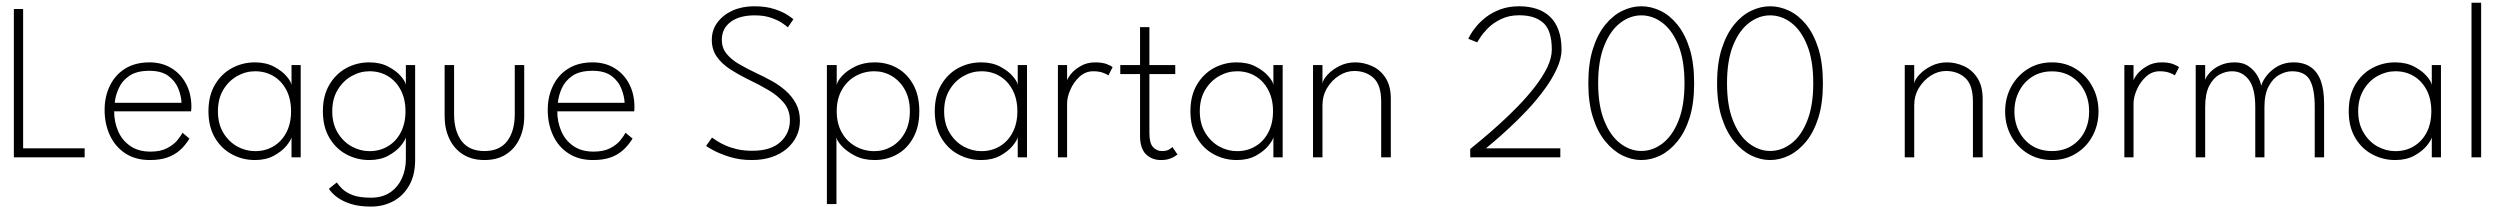 <svg xmlns="http://www.w3.org/2000/svg" xmlns:xlink="http://www.w3.org/1999/xlink" width="266.964" height="22.08"><path fill="black" d="M1.48 16.80L1.48 0.96L2.47 0.96L2.47 15.84L9.04 15.84L9.04 16.80L1.48 16.80ZM20.41 11.89L12.19 11.89Q12.19 13.01 12.61 13.99Q13.03 14.98 13.90 15.58Q14.76 16.19 16.07 16.19L16.07 16.19Q17.12 16.19 17.81 15.84Q18.50 15.49 18.91 15.01Q19.31 14.53 19.48 14.17L19.48 14.17L20.23 14.80Q19.78 15.54 19.19 16.06Q18.60 16.57 17.83 16.83Q17.06 17.09 16.01 17.09L16.01 17.09Q14.46 17.09 13.37 16.37Q12.29 15.65 11.73 14.44Q11.17 13.22 11.17 11.75L11.17 11.75Q11.17 10.31 11.73 9.16Q12.29 8.00 13.36 7.33Q14.44 6.66 15.96 6.66L15.96 6.66Q17.30 6.66 18.31 7.28Q19.32 7.90 19.88 8.97Q20.44 10.04 20.44 11.44L20.44 11.44Q20.44 11.54 20.42 11.67Q20.41 11.80 20.41 11.89L20.41 11.89ZM12.25 10.98L19.38 10.98Q19.36 10.26 19.04 9.46Q18.72 8.66 17.98 8.11Q17.24 7.56 15.96 7.56L15.96 7.56Q14.60 7.56 13.82 8.09Q13.03 8.63 12.68 9.43Q12.32 10.22 12.25 10.98L12.25 10.98ZM32.11 16.80L31.13 16.80L31.13 14.66Q31.06 14.99 30.58 15.58Q30.10 16.16 29.24 16.63Q28.39 17.09 27.22 17.09L27.22 17.09Q25.90 17.09 24.77 16.48Q23.64 15.88 22.95 14.71Q22.26 13.54 22.26 11.88L22.26 11.88Q22.26 10.22 22.95 9.05Q23.64 7.88 24.77 7.27Q25.90 6.66 27.22 6.66L27.22 6.66Q28.38 6.66 29.24 7.11Q30.10 7.56 30.59 8.13Q31.08 8.70 31.13 9.08L31.13 9.08L31.13 6.95L32.11 6.95L32.11 16.80ZM23.27 11.88L23.27 11.88Q23.27 13.21 23.84 14.17Q24.42 15.13 25.33 15.64Q26.24 16.14 27.24 16.14L27.24 16.14Q28.34 16.14 29.21 15.62Q30.07 15.11 30.58 14.15Q31.08 13.19 31.08 11.88L31.08 11.88Q31.08 10.57 30.58 9.61Q30.07 8.65 29.21 8.13Q28.34 7.61 27.24 7.61L27.24 7.61Q26.24 7.61 25.33 8.12Q24.42 8.63 23.84 9.59Q23.27 10.55 23.27 11.88ZM39.62 22.06L39.62 22.06Q38.36 22.06 37.48 21.78Q36.59 21.50 36.01 21.07Q35.42 20.63 35.12 20.16L35.12 20.16L35.96 19.48Q36.16 19.78 36.54 20.16Q36.92 20.54 37.65 20.83Q38.38 21.11 39.61 21.11L39.61 21.11Q40.84 21.11 41.67 20.54Q42.50 19.97 42.92 19.03Q43.34 18.10 43.34 17.00L43.34 17.00L43.34 16.63L44.33 16.63L44.33 17.09Q44.33 18.70 43.69 19.81Q43.06 20.92 41.99 21.49Q40.93 22.06 39.62 22.06ZM44.33 16.80L43.34 16.80L43.34 14.66Q43.27 14.99 42.79 15.58Q42.31 16.16 41.46 16.63Q40.61 17.09 39.43 17.09L39.43 17.09Q38.11 17.09 36.98 16.48Q35.86 15.88 35.17 14.71Q34.48 13.54 34.48 11.88L34.48 11.88Q34.48 10.22 35.17 9.05Q35.86 7.88 36.98 7.27Q38.11 6.66 39.43 6.66L39.43 6.66Q40.60 6.66 41.45 7.11Q42.31 7.56 42.80 8.13Q43.30 8.70 43.34 9.08L43.34 9.08L43.34 6.95L44.33 6.95L44.33 16.80ZM35.48 11.88L35.48 11.88Q35.48 13.21 36.06 14.17Q36.64 15.13 37.55 15.64Q38.46 16.14 39.46 16.14L39.46 16.14Q40.56 16.14 41.42 15.62Q42.29 15.11 42.79 14.15Q43.30 13.19 43.30 11.88L43.30 11.88Q43.30 10.57 42.79 9.61Q42.29 8.65 41.42 8.13Q40.56 7.61 39.46 7.61L39.46 7.61Q38.46 7.61 37.55 8.12Q36.64 8.63 36.06 9.59Q35.48 10.55 35.48 11.88ZM48.49 6.95L48.49 12.19Q48.49 14.00 49.30 15.07Q50.11 16.13 51.73 16.13L51.73 16.13Q53.35 16.13 54.16 15.07Q54.97 14.00 54.97 12.19L54.97 12.19L54.97 6.95L55.98 6.95L55.98 12.41Q55.98 13.75 55.48 14.81Q54.98 15.88 54.04 16.48Q53.10 17.09 51.73 17.09L51.73 17.09Q50.38 17.09 49.43 16.48Q48.48 15.88 47.98 14.81Q47.48 13.75 47.48 12.41L47.48 12.41L47.48 6.95L48.49 6.95ZM67.73 11.89L59.51 11.89Q59.51 13.01 59.93 13.99Q60.35 14.98 61.21 15.58Q62.08 16.19 63.38 16.19L63.38 16.19Q64.44 16.19 65.13 15.84Q65.82 15.49 66.22 15.01Q66.62 14.53 66.79 14.17L66.79 14.17L67.55 14.80Q67.09 15.54 66.50 16.06Q65.92 16.57 65.15 16.83Q64.38 17.09 63.32 17.09L63.32 17.09Q61.78 17.09 60.69 16.37Q59.60 15.65 59.05 14.44Q58.49 13.22 58.49 11.75L58.49 11.75Q58.49 10.31 59.05 9.16Q59.60 8.00 60.68 7.33Q61.75 6.66 63.28 6.66L63.28 6.66Q64.62 6.66 65.63 7.28Q66.64 7.90 67.19 8.97Q67.75 10.04 67.75 11.44L67.75 11.44Q67.75 11.54 67.74 11.67Q67.73 11.80 67.73 11.89L67.73 11.89ZM59.57 10.98L66.70 10.98Q66.67 10.26 66.35 9.46Q66.04 8.66 65.30 8.11Q64.56 7.56 63.28 7.56L63.28 7.56Q61.92 7.56 61.13 8.09Q60.35 8.63 59.99 9.43Q59.64 10.22 59.57 10.98L59.57 10.98ZM80.53 0.67L80.53 0.67Q81.83 0.67 82.73 0.98Q83.63 1.28 84.14 1.63Q84.65 1.97 84.72 2.06L84.72 2.06L84.13 2.92Q83.95 2.75 83.51 2.45Q83.06 2.15 82.34 1.90Q81.61 1.64 80.59 1.64L80.59 1.64Q78.95 1.64 78.01 2.35Q77.08 3.05 77.08 4.27L77.08 4.27Q77.08 5.10 77.57 5.72Q78.06 6.34 78.90 6.83Q79.74 7.33 80.77 7.81L80.77 7.81Q81.55 8.17 82.37 8.62Q83.18 9.06 83.87 9.66Q84.56 10.26 84.99 11.05Q85.42 11.84 85.42 12.89L85.42 12.89Q85.42 13.80 85.05 14.56Q84.68 15.32 84.01 15.89Q83.33 16.46 82.39 16.78Q81.44 17.09 80.29 17.09L80.29 17.09Q78.96 17.09 77.87 16.74Q76.79 16.39 76.12 16.02Q75.46 15.65 75.40 15.59L75.40 15.59L76.03 14.69Q76.19 14.81 76.55 15.04Q76.91 15.28 77.45 15.52Q78 15.77 78.73 15.94Q79.45 16.10 80.34 16.10L80.34 16.10Q82.31 16.10 83.33 15.17Q84.35 14.24 84.35 12.84L84.35 12.84Q84.35 11.74 83.69 10.96Q83.04 10.19 82.04 9.61Q81.04 9.02 79.98 8.52L79.98 8.52Q78.88 7.98 77.98 7.40Q77.08 6.82 76.54 6.05Q76.01 5.29 76.01 4.24L76.01 4.24Q76.01 3.22 76.60 2.41Q77.20 1.60 78.22 1.13Q79.25 0.67 80.53 0.67ZM89.32 14.66L89.32 21.79L88.30 21.79L88.30 6.95L89.35 6.95L89.35 9.08Q89.40 8.68 89.92 8.11Q90.43 7.54 91.33 7.10Q92.22 6.66 93.40 6.66L93.40 6.66Q94.73 6.66 95.81 7.27Q96.89 7.88 97.53 9.05Q98.17 10.22 98.17 11.88L98.17 11.88Q98.17 13.54 97.52 14.71Q96.88 15.88 95.80 16.48Q94.72 17.09 93.38 17.09L93.38 17.09Q92.20 17.09 91.30 16.63Q90.40 16.16 89.88 15.59Q89.36 15.01 89.32 14.66L89.32 14.66ZM97.16 11.88L97.16 11.88Q97.16 10.55 96.63 9.59Q96.10 8.63 95.23 8.12Q94.37 7.61 93.37 7.61L93.37 7.61Q92.27 7.61 91.35 8.13Q90.43 8.65 89.89 9.61Q89.35 10.57 89.35 11.88L89.35 11.88Q89.35 13.19 89.89 14.15Q90.43 15.11 91.35 15.62Q92.27 16.14 93.37 16.14L93.37 16.14Q94.37 16.14 95.23 15.64Q96.10 15.13 96.63 14.17Q97.16 13.21 97.16 11.88ZM109.67 16.80L108.68 16.80L108.68 14.66Q108.61 14.99 108.13 15.58Q107.65 16.16 106.80 16.63Q105.95 17.09 104.77 17.09L104.77 17.09Q103.45 17.09 102.32 16.48Q101.20 15.88 100.51 14.71Q99.82 13.54 99.82 11.88L99.82 11.88Q99.82 10.22 100.51 9.05Q101.20 7.88 102.32 7.27Q103.45 6.66 104.77 6.66L104.77 6.66Q105.94 6.66 106.79 7.11Q107.65 7.56 108.14 8.13Q108.64 8.70 108.68 9.08L108.68 9.08L108.68 6.95L109.67 6.95L109.67 16.80ZM100.82 11.88L100.82 11.88Q100.82 13.21 101.40 14.17Q101.98 15.13 102.89 15.64Q103.80 16.14 104.80 16.14L104.80 16.14Q105.90 16.14 106.76 15.62Q107.63 15.11 108.13 14.15Q108.64 13.19 108.64 11.88L108.64 11.88Q108.64 10.57 108.13 9.61Q107.63 8.65 106.76 8.13Q105.90 7.61 104.80 7.61L104.80 7.61Q103.80 7.61 102.89 8.12Q101.98 8.63 101.40 9.59Q100.82 10.55 100.82 11.88ZM113.95 11.04L113.95 16.80L112.97 16.80L112.97 6.95L113.95 6.95L113.95 8.77L113.89 8.77Q113.94 8.45 114.32 7.95Q114.71 7.45 115.39 7.06Q116.06 6.66 116.96 6.66L116.96 6.66Q117.66 6.66 118.15 6.83Q118.63 7.01 118.81 7.18L118.81 7.18L118.36 8.05Q118.19 7.91 117.76 7.76Q117.34 7.61 116.74 7.61L116.74 7.61Q115.91 7.61 115.28 8.19Q114.65 8.77 114.30 9.58Q113.95 10.38 113.95 11.04L113.95 11.04ZM119.63 7.91L119.63 6.95L121.74 6.95L121.74 2.90L122.74 2.90L122.74 6.95L125.50 6.95L125.50 7.91L122.74 7.91L122.74 14.23Q122.74 15.29 123.13 15.71Q123.52 16.13 124.07 16.13L124.07 16.13Q124.61 16.13 124.88 15.94Q125.15 15.76 125.20 15.70L125.20 15.70L125.74 16.50Q125.66 16.56 125.44 16.70Q125.22 16.85 124.85 16.97Q124.49 17.09 123.95 17.09L123.95 17.09Q123.02 17.09 122.38 16.48Q121.74 15.86 121.74 14.50L121.74 14.50L121.74 7.91L119.63 7.91ZM136.97 16.80L135.98 16.80L135.98 14.66Q135.91 14.99 135.43 15.58Q134.95 16.16 134.10 16.63Q133.25 17.09 132.07 17.09L132.07 17.09Q130.75 17.09 129.62 16.48Q128.50 15.88 127.81 14.71Q127.12 13.54 127.12 11.88L127.12 11.88Q127.12 10.22 127.81 9.05Q128.50 7.88 129.62 7.27Q130.75 6.66 132.07 6.66L132.07 6.66Q133.24 6.66 134.09 7.11Q134.95 7.56 135.44 8.13Q135.94 8.70 135.98 9.08L135.98 9.08L135.98 6.95L136.97 6.95L136.97 16.80ZM128.12 11.88L128.12 11.88Q128.12 13.21 128.70 14.17Q129.28 15.13 130.19 15.64Q131.10 16.14 132.10 16.14L132.10 16.14Q133.20 16.14 134.06 15.62Q134.93 15.11 135.43 14.15Q135.94 13.19 135.94 11.88L135.94 11.88Q135.94 10.57 135.43 9.61Q134.93 8.65 134.06 8.13Q133.20 7.61 132.10 7.61L132.10 7.61Q131.10 7.61 130.19 8.12Q129.28 8.63 128.70 9.59Q128.12 10.55 128.12 11.88ZM144.73 6.66L144.73 6.66Q145.64 6.66 146.52 7.06Q147.40 7.45 147.96 8.32Q148.52 9.18 148.52 10.56L148.52 10.56L148.52 16.80L147.49 16.80L147.49 10.84Q147.49 9.08 146.68 8.33Q145.86 7.58 144.61 7.58L144.61 7.58Q143.77 7.58 143.00 8.07Q142.22 8.56 141.72 9.39Q141.22 10.22 141.22 11.26L141.22 11.26L141.22 16.80L140.21 16.80L140.21 6.95L141.22 6.95L141.22 8.92Q141.29 8.48 141.78 7.96Q142.27 7.43 143.05 7.04Q143.82 6.66 144.73 6.66ZM162.23 1.63L162.23 1.63Q161.11 1.63 160.27 2.05Q159.43 2.46 158.88 3.02Q158.33 3.58 158.05 4.03Q157.76 4.48 157.74 4.52L157.74 4.52L156.79 4.14Q156.82 4.08 157.02 3.71Q157.22 3.34 157.64 2.83Q158.06 2.32 158.70 1.82Q159.34 1.33 160.22 1.00Q161.10 0.67 162.23 0.67L162.23 0.67Q163.27 0.67 164.10 0.95Q164.93 1.22 165.52 1.79Q166.12 2.35 166.43 3.23Q166.75 4.10 166.75 5.29L166.75 5.29Q166.75 6.29 166.22 7.40Q165.70 8.52 164.86 9.64Q164.03 10.76 163.06 11.79Q162.08 12.82 161.17 13.66Q160.26 14.51 159.58 15.08Q158.90 15.65 158.68 15.84L158.68 15.84L166.62 15.84L166.62 16.80L157.00 16.80L157.00 15.91Q157.49 15.50 158.32 14.82Q159.14 14.14 160.13 13.24Q161.12 12.35 162.10 11.34Q163.08 10.33 163.90 9.28Q164.72 8.22 165.22 7.21Q165.71 6.19 165.71 5.30L165.71 5.30Q165.71 3.25 164.80 2.44Q163.90 1.63 162.23 1.63ZM169.61 8.89L169.61 8.89Q169.61 6.74 170.11 5.19Q170.60 3.64 171.43 2.63Q172.25 1.63 173.25 1.15Q174.25 0.67 175.27 0.67L175.27 0.67Q176.30 0.67 177.31 1.15Q178.31 1.63 179.12 2.63Q179.94 3.64 180.43 5.19Q180.91 6.74 180.91 8.89L180.91 8.89Q180.91 11.02 180.43 12.56Q179.94 14.10 179.12 15.10Q178.31 16.10 177.31 16.60Q176.30 17.09 175.27 17.09L175.27 17.09Q174.25 17.09 173.25 16.60Q172.25 16.10 171.43 15.10Q170.60 14.10 170.11 12.56Q169.61 11.02 169.61 8.89ZM170.66 8.89L170.66 8.89Q170.66 11.30 171.32 12.91Q171.97 14.52 173.03 15.32Q174.08 16.12 175.27 16.12L175.27 16.12Q176.48 16.12 177.53 15.32Q178.58 14.52 179.23 12.91Q179.88 11.30 179.88 8.89L179.88 8.89Q179.88 6.44 179.23 4.84Q178.58 3.24 177.53 2.44Q176.48 1.64 175.27 1.64L175.27 1.64Q174.08 1.64 173.03 2.44Q171.97 3.24 171.32 4.85Q170.66 6.46 170.66 8.89ZM183.36 8.89L183.36 8.89Q183.36 6.74 183.86 5.19Q184.36 3.64 185.18 2.63Q186.00 1.63 187.00 1.15Q188.00 0.67 189.02 0.67L189.02 0.67Q190.06 0.67 191.06 1.15Q192.06 1.63 192.88 2.63Q193.69 3.64 194.18 5.19Q194.66 6.74 194.66 8.89L194.66 8.89Q194.66 11.02 194.18 12.56Q193.69 14.10 192.88 15.10Q192.06 16.10 191.06 16.60Q190.06 17.09 189.02 17.09L189.02 17.09Q188.00 17.09 187.00 16.60Q186.00 16.10 185.18 15.10Q184.36 14.10 183.86 12.56Q183.36 11.02 183.36 8.89ZM184.42 8.89L184.42 8.89Q184.42 11.30 185.07 12.91Q185.72 14.52 186.78 15.32Q187.84 16.12 189.02 16.12L189.02 16.12Q190.24 16.12 191.29 15.32Q192.34 14.52 192.98 12.91Q193.63 11.30 193.63 8.89L193.63 8.89Q193.63 6.44 192.98 4.84Q192.34 3.24 191.29 2.44Q190.24 1.64 189.02 1.64L189.02 1.64Q187.84 1.64 186.78 2.44Q185.72 3.24 185.07 4.85Q184.42 6.46 184.42 8.89ZM207.92 6.66L207.92 6.66Q208.84 6.66 209.71 7.06Q210.59 7.45 211.15 8.32Q211.72 9.18 211.72 10.56L211.72 10.56L211.72 16.80L210.68 16.80L210.68 10.84Q210.68 9.08 209.87 8.33Q209.05 7.58 207.80 7.58L207.80 7.58Q206.96 7.58 206.19 8.07Q205.42 8.56 204.91 9.39Q204.41 10.22 204.41 11.26L204.41 11.26L204.41 16.80L203.40 16.80L203.40 6.95L204.41 6.95L204.41 8.92Q204.48 8.48 204.97 7.96Q205.46 7.43 206.24 7.04Q207.01 6.66 207.92 6.66ZM219.12 17.09L219.12 17.09Q217.66 17.09 216.53 16.39Q215.41 15.70 214.76 14.52Q214.12 13.34 214.12 11.90L214.12 11.90Q214.12 10.46 214.76 9.27Q215.41 8.08 216.53 7.37Q217.66 6.66 219.12 6.66L219.12 6.66Q220.57 6.66 221.69 7.37Q222.82 8.08 223.45 9.27Q224.09 10.46 224.09 11.90L224.09 11.90Q224.09 13.34 223.45 14.52Q222.82 15.70 221.69 16.39Q220.57 17.09 219.12 17.09ZM219.12 16.13L219.12 16.13Q220.31 16.13 221.21 15.58Q222.11 15.02 222.60 14.06Q223.09 13.10 223.09 11.90L223.09 11.90Q223.09 10.70 222.60 9.73Q222.11 8.76 221.21 8.19Q220.31 7.62 219.12 7.62L219.12 7.62Q217.92 7.62 217.02 8.19Q216.12 8.76 215.62 9.73Q215.11 10.70 215.11 11.90L215.11 11.90Q215.11 13.10 215.62 14.06Q216.12 15.02 217.02 15.58Q217.92 16.13 219.12 16.13ZM227.83 11.04L227.83 16.80L226.85 16.80L226.85 6.95L227.83 6.95L227.83 8.77L227.77 8.77Q227.82 8.45 228.20 7.95Q228.59 7.45 229.27 7.06Q229.94 6.66 230.84 6.66L230.84 6.66Q231.54 6.66 232.03 6.83Q232.51 7.01 232.69 7.18L232.69 7.18L232.24 8.05Q232.07 7.91 231.64 7.76Q231.22 7.61 230.62 7.61L230.62 7.61Q229.79 7.61 229.16 8.19Q228.53 8.77 228.18 9.58Q227.83 10.38 227.83 11.04L227.83 11.04ZM244.92 6.66L244.92 6.66Q246.00 6.66 246.73 7.15Q247.45 7.63 247.82 8.61Q248.18 9.59 248.18 11.10L248.18 11.10L248.18 16.80L247.18 16.80L247.18 11.44Q247.18 9.43 246.64 8.52Q246.11 7.61 244.75 7.61L244.75 7.61Q244.08 7.61 243.40 7.99Q242.72 8.36 242.27 9.20Q241.81 10.04 241.81 11.44L241.81 11.44L241.81 16.80L240.83 16.80L240.83 11.44Q240.83 9.43 240.14 8.52Q239.45 7.61 238.34 7.61L238.34 7.61Q237.66 7.61 237.00 7.97Q236.34 8.33 235.91 9.17Q235.48 10.01 235.48 11.44L235.48 11.44L235.48 16.80L234.47 16.80L234.47 6.95L235.48 6.95L235.48 8.53Q235.60 8.16 236.01 7.72Q236.42 7.28 237.09 6.97Q237.76 6.66 238.63 6.66L238.63 6.66Q239.54 6.66 240.14 7.09Q240.74 7.52 241.07 8.11Q241.40 8.70 241.46 9.16L241.46 9.16Q241.64 8.57 242.11 8.00Q242.58 7.43 243.29 7.04Q244.01 6.66 244.92 6.66ZM260.66 16.80L259.68 16.80L259.68 14.66Q259.61 14.99 259.13 15.58Q258.65 16.16 257.80 16.63Q256.94 17.09 255.77 17.09L255.77 17.09Q254.45 17.09 253.32 16.48Q252.19 15.88 251.50 14.71Q250.81 13.54 250.81 11.88L250.81 11.88Q250.81 10.22 251.50 9.05Q252.19 7.88 253.32 7.27Q254.45 6.66 255.77 6.66L255.77 6.66Q256.93 6.66 257.79 7.11Q258.65 7.56 259.14 8.13Q259.63 8.70 259.68 9.08L259.68 9.08L259.68 6.95L260.66 6.95L260.66 16.80ZM251.82 11.88L251.82 11.88Q251.82 13.21 252.40 14.17Q252.97 15.13 253.88 15.64Q254.80 16.14 255.79 16.14L255.79 16.14Q256.90 16.14 257.76 15.62Q258.62 15.11 259.13 14.15Q259.63 13.19 259.63 11.88L259.63 11.88Q259.63 10.57 259.13 9.61Q258.62 8.65 257.76 8.13Q256.90 7.61 255.79 7.61L255.79 7.61Q254.80 7.61 253.88 8.12Q252.97 8.63 252.40 9.59Q251.82 10.55 251.82 11.88ZM264.95 0.29L264.95 16.80L263.92 16.80L263.92 0.29L264.95 0.29Z"/></svg>